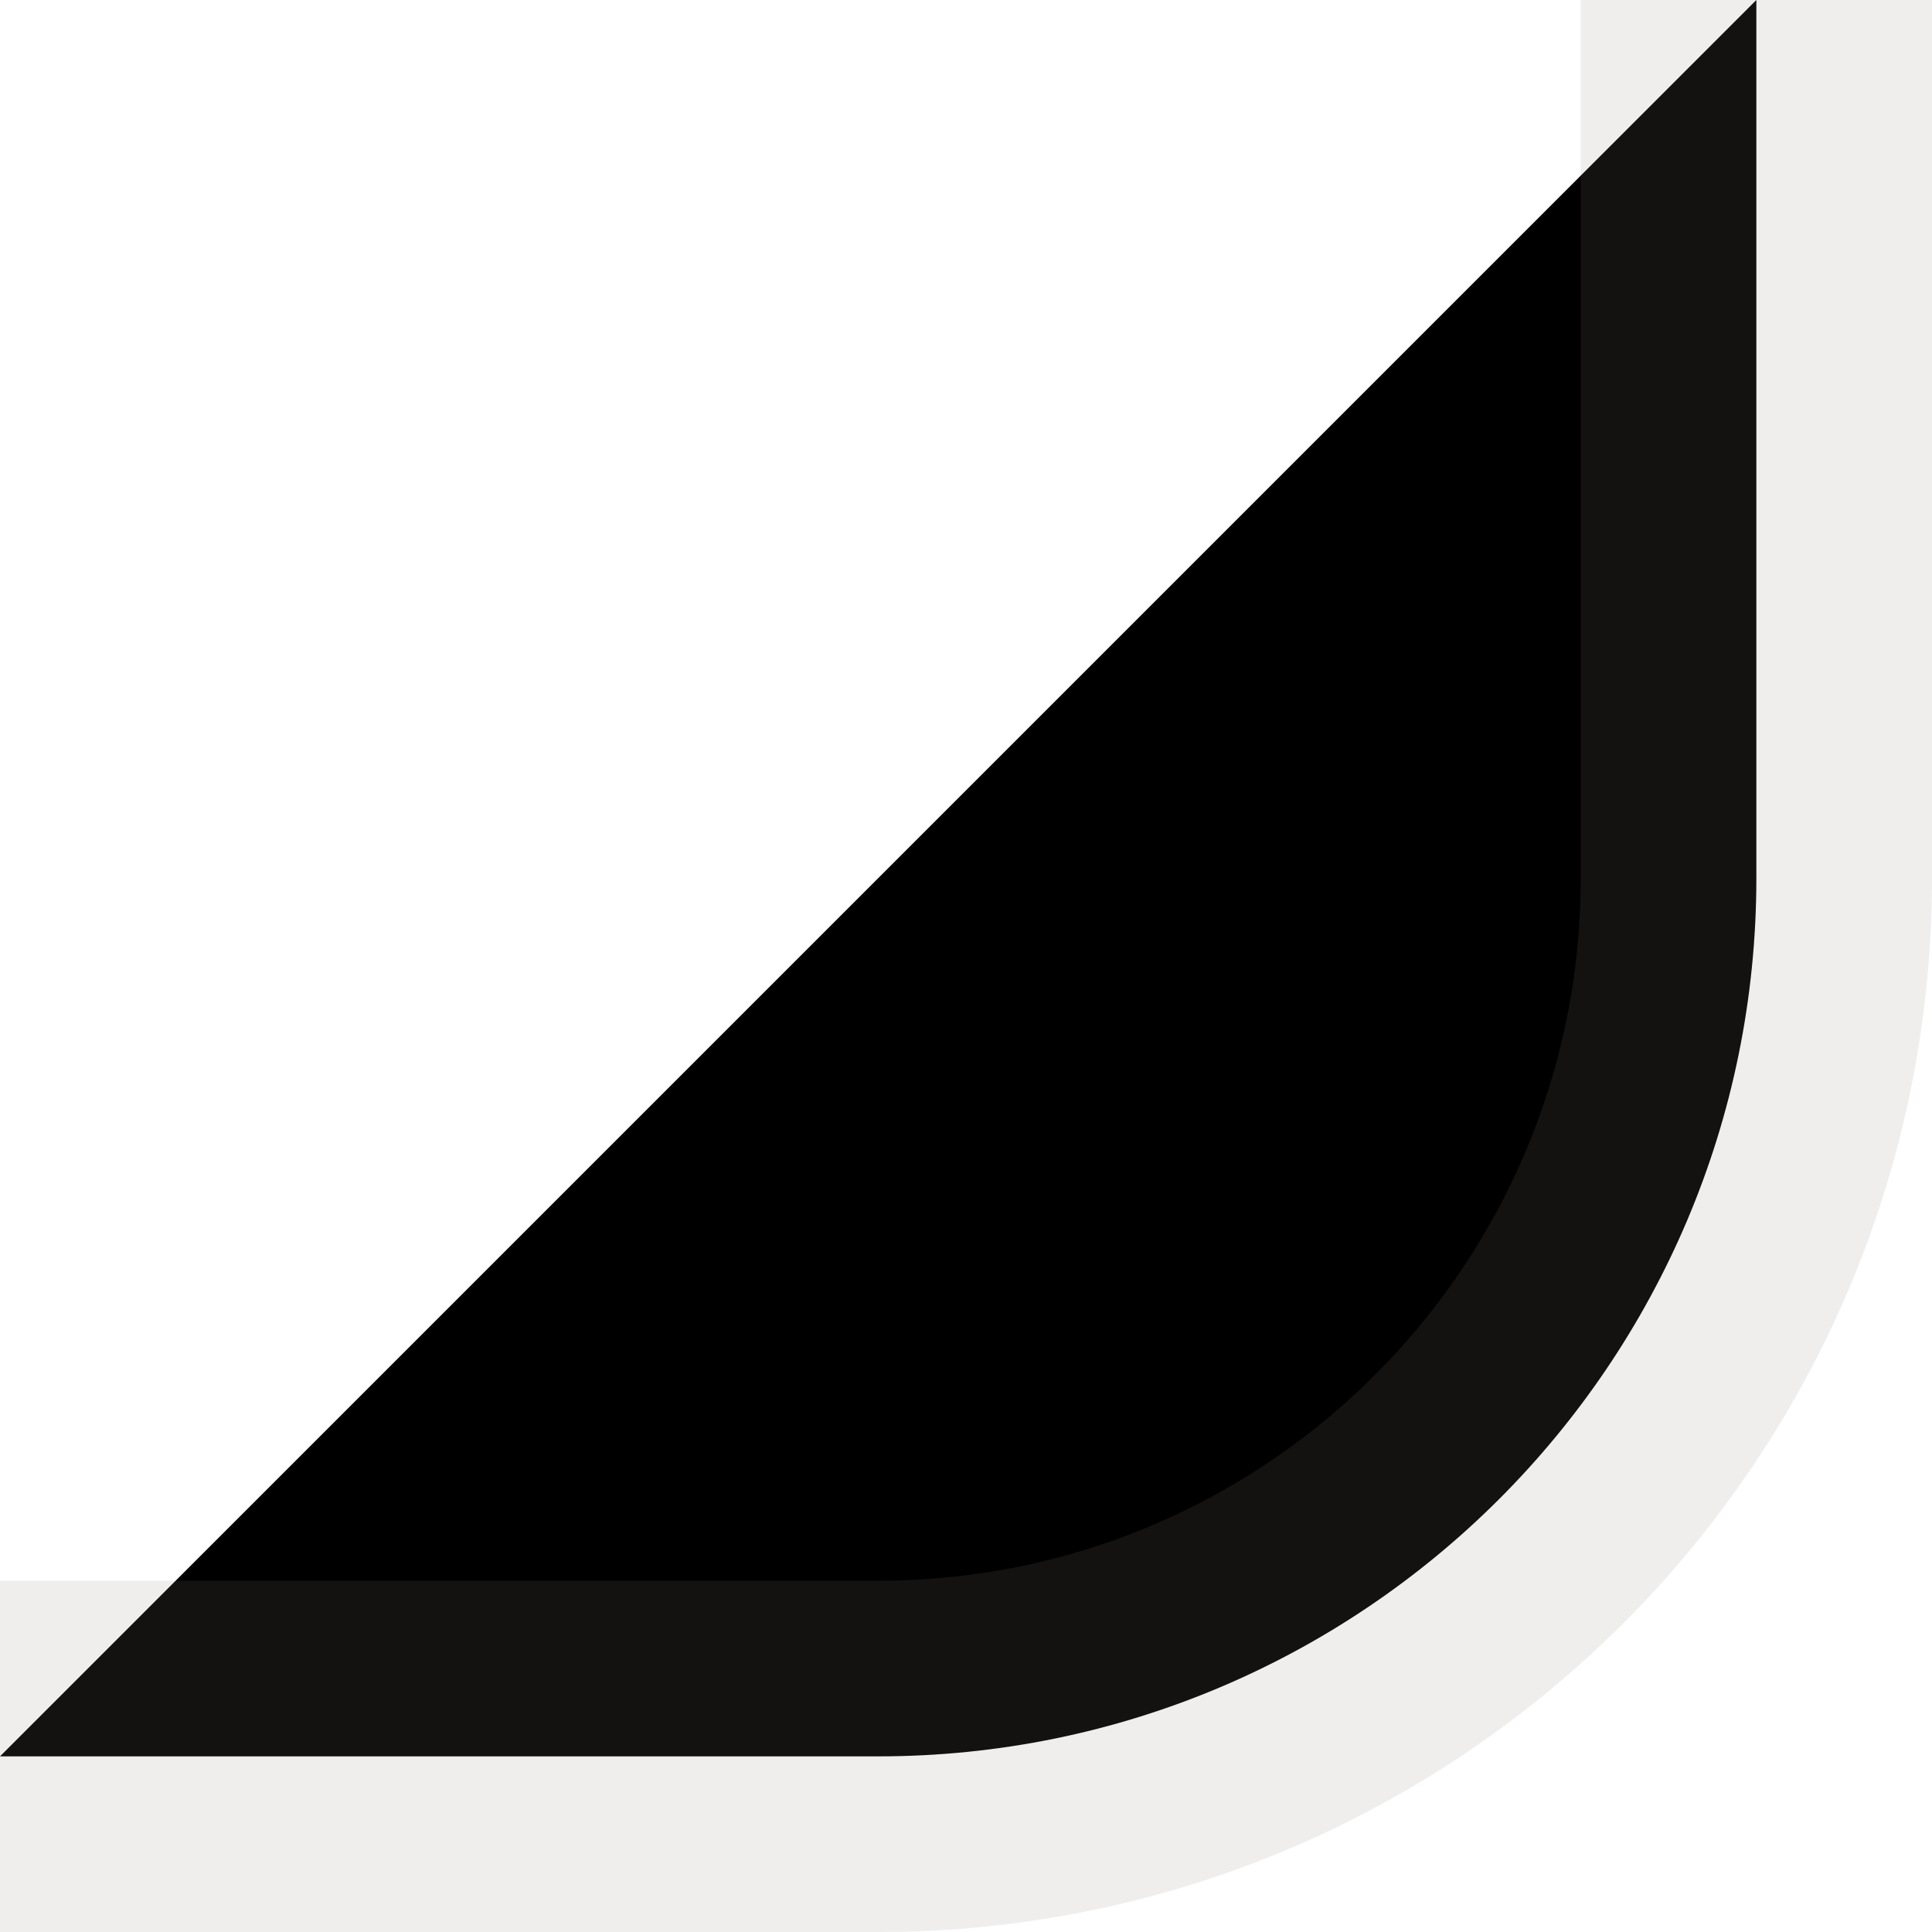 <svg width="11" height="11" viewBox="0 0 11 11" fill="none" xmlns="http://www.w3.org/2000/svg">
<path d="M0 10H5C7.761 10 10 7.761 10 5V0" stroke="#8A817C" stroke-opacity="0.14" stroke-width="2" fill="currentColor"/>
</svg>
